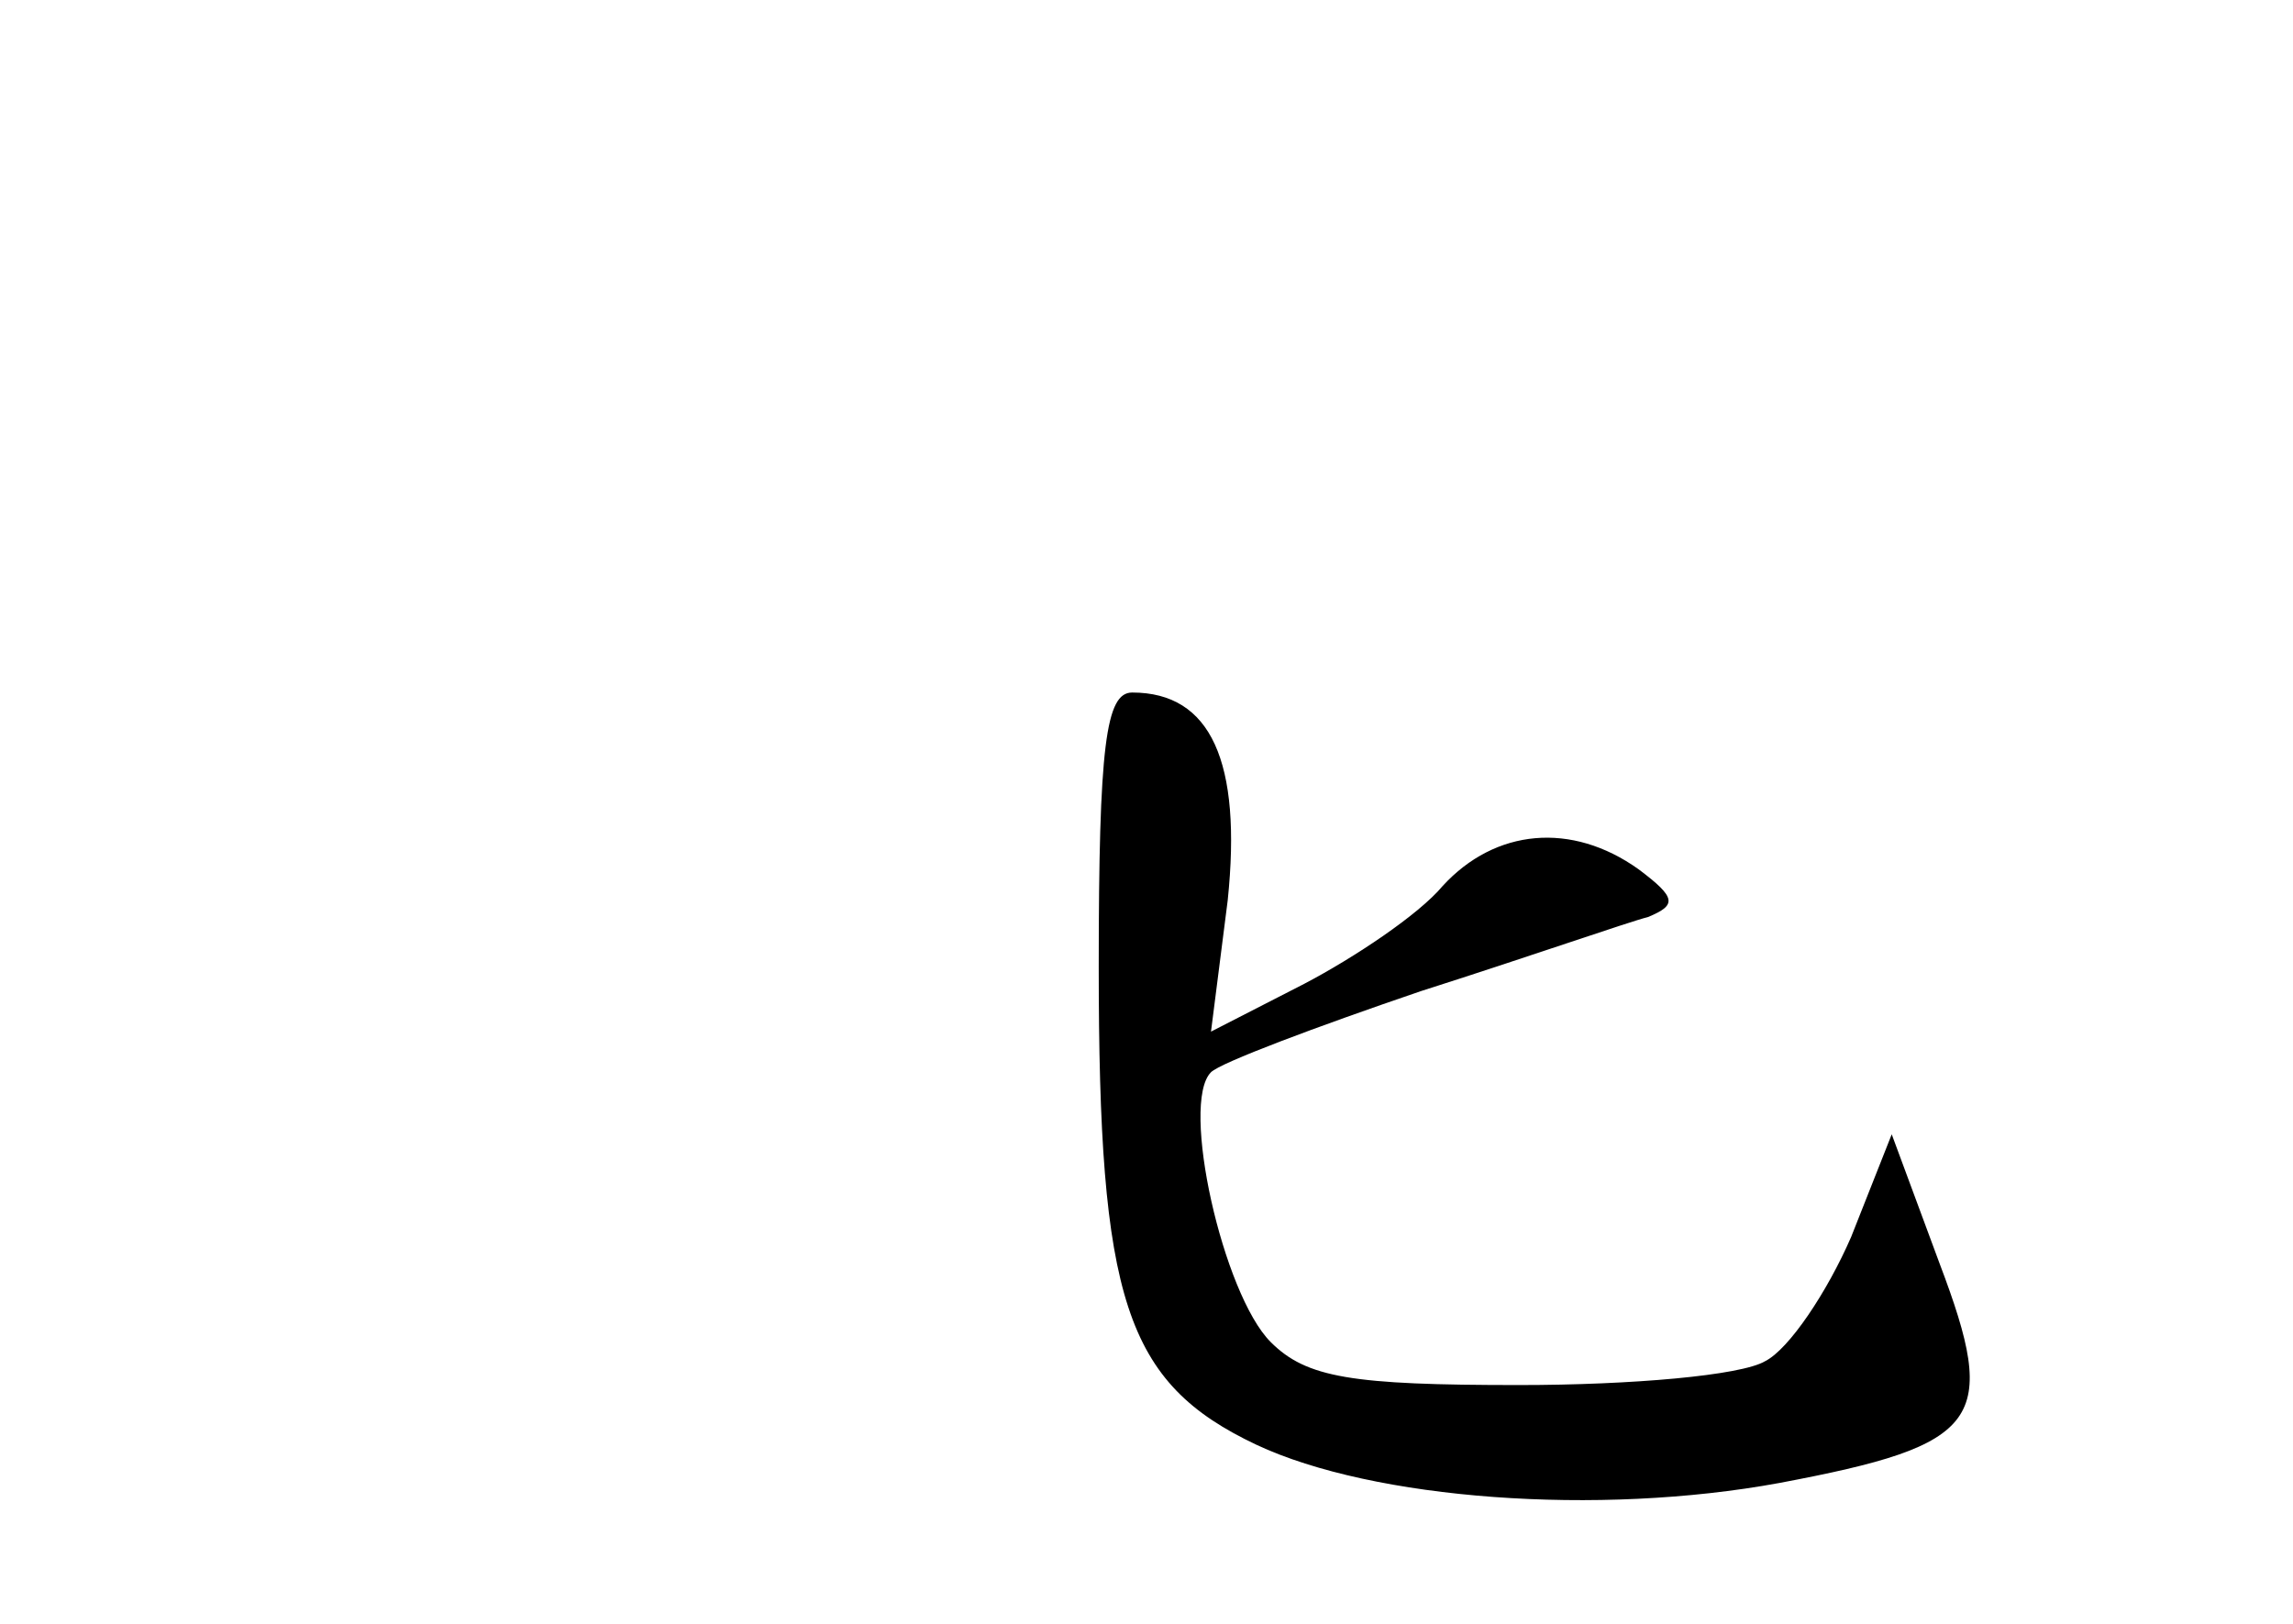 <?xml version="1.0" standalone="no"?>
<!DOCTYPE svg PUBLIC "-//W3C//DTD SVG 20010904//EN"
 "http://www.w3.org/TR/2001/REC-SVG-20010904/DTD/svg10.dtd">
<svg version="1.0" xmlns="http://www.w3.org/2000/svg"
 width="96pt" height="68pt" viewBox="0 0 96 68"
 preserveAspectRatio="xMidYMid meet">
<g transform="translate(0,68) scale(0.1,-0.1)"
fill="#000000" stroke="none">
<path d="M460 275 c0 -139 11 -174 66 -200 49 -23 143 -30 219 -16 85 16 92
26 67 92 l-20 54 -17 -43 c-10 -23 -26 -47 -36 -52 -10 -6 -56 -10 -103 -10
-70 0 -89 3 -104 18 -20 20 -38 100 -25 113 4 4 44 19 88 34 44 14 87 29 95
31 12 5 12 8 -4 20 -28 20 -60 17 -82 -7 -10 -12 -37 -30 -58 -41 l-39 -20 7
55 c6 58 -7 87 -40 87 -11 0 -14 -22 -14 -115z"/>
</g>
</svg>
